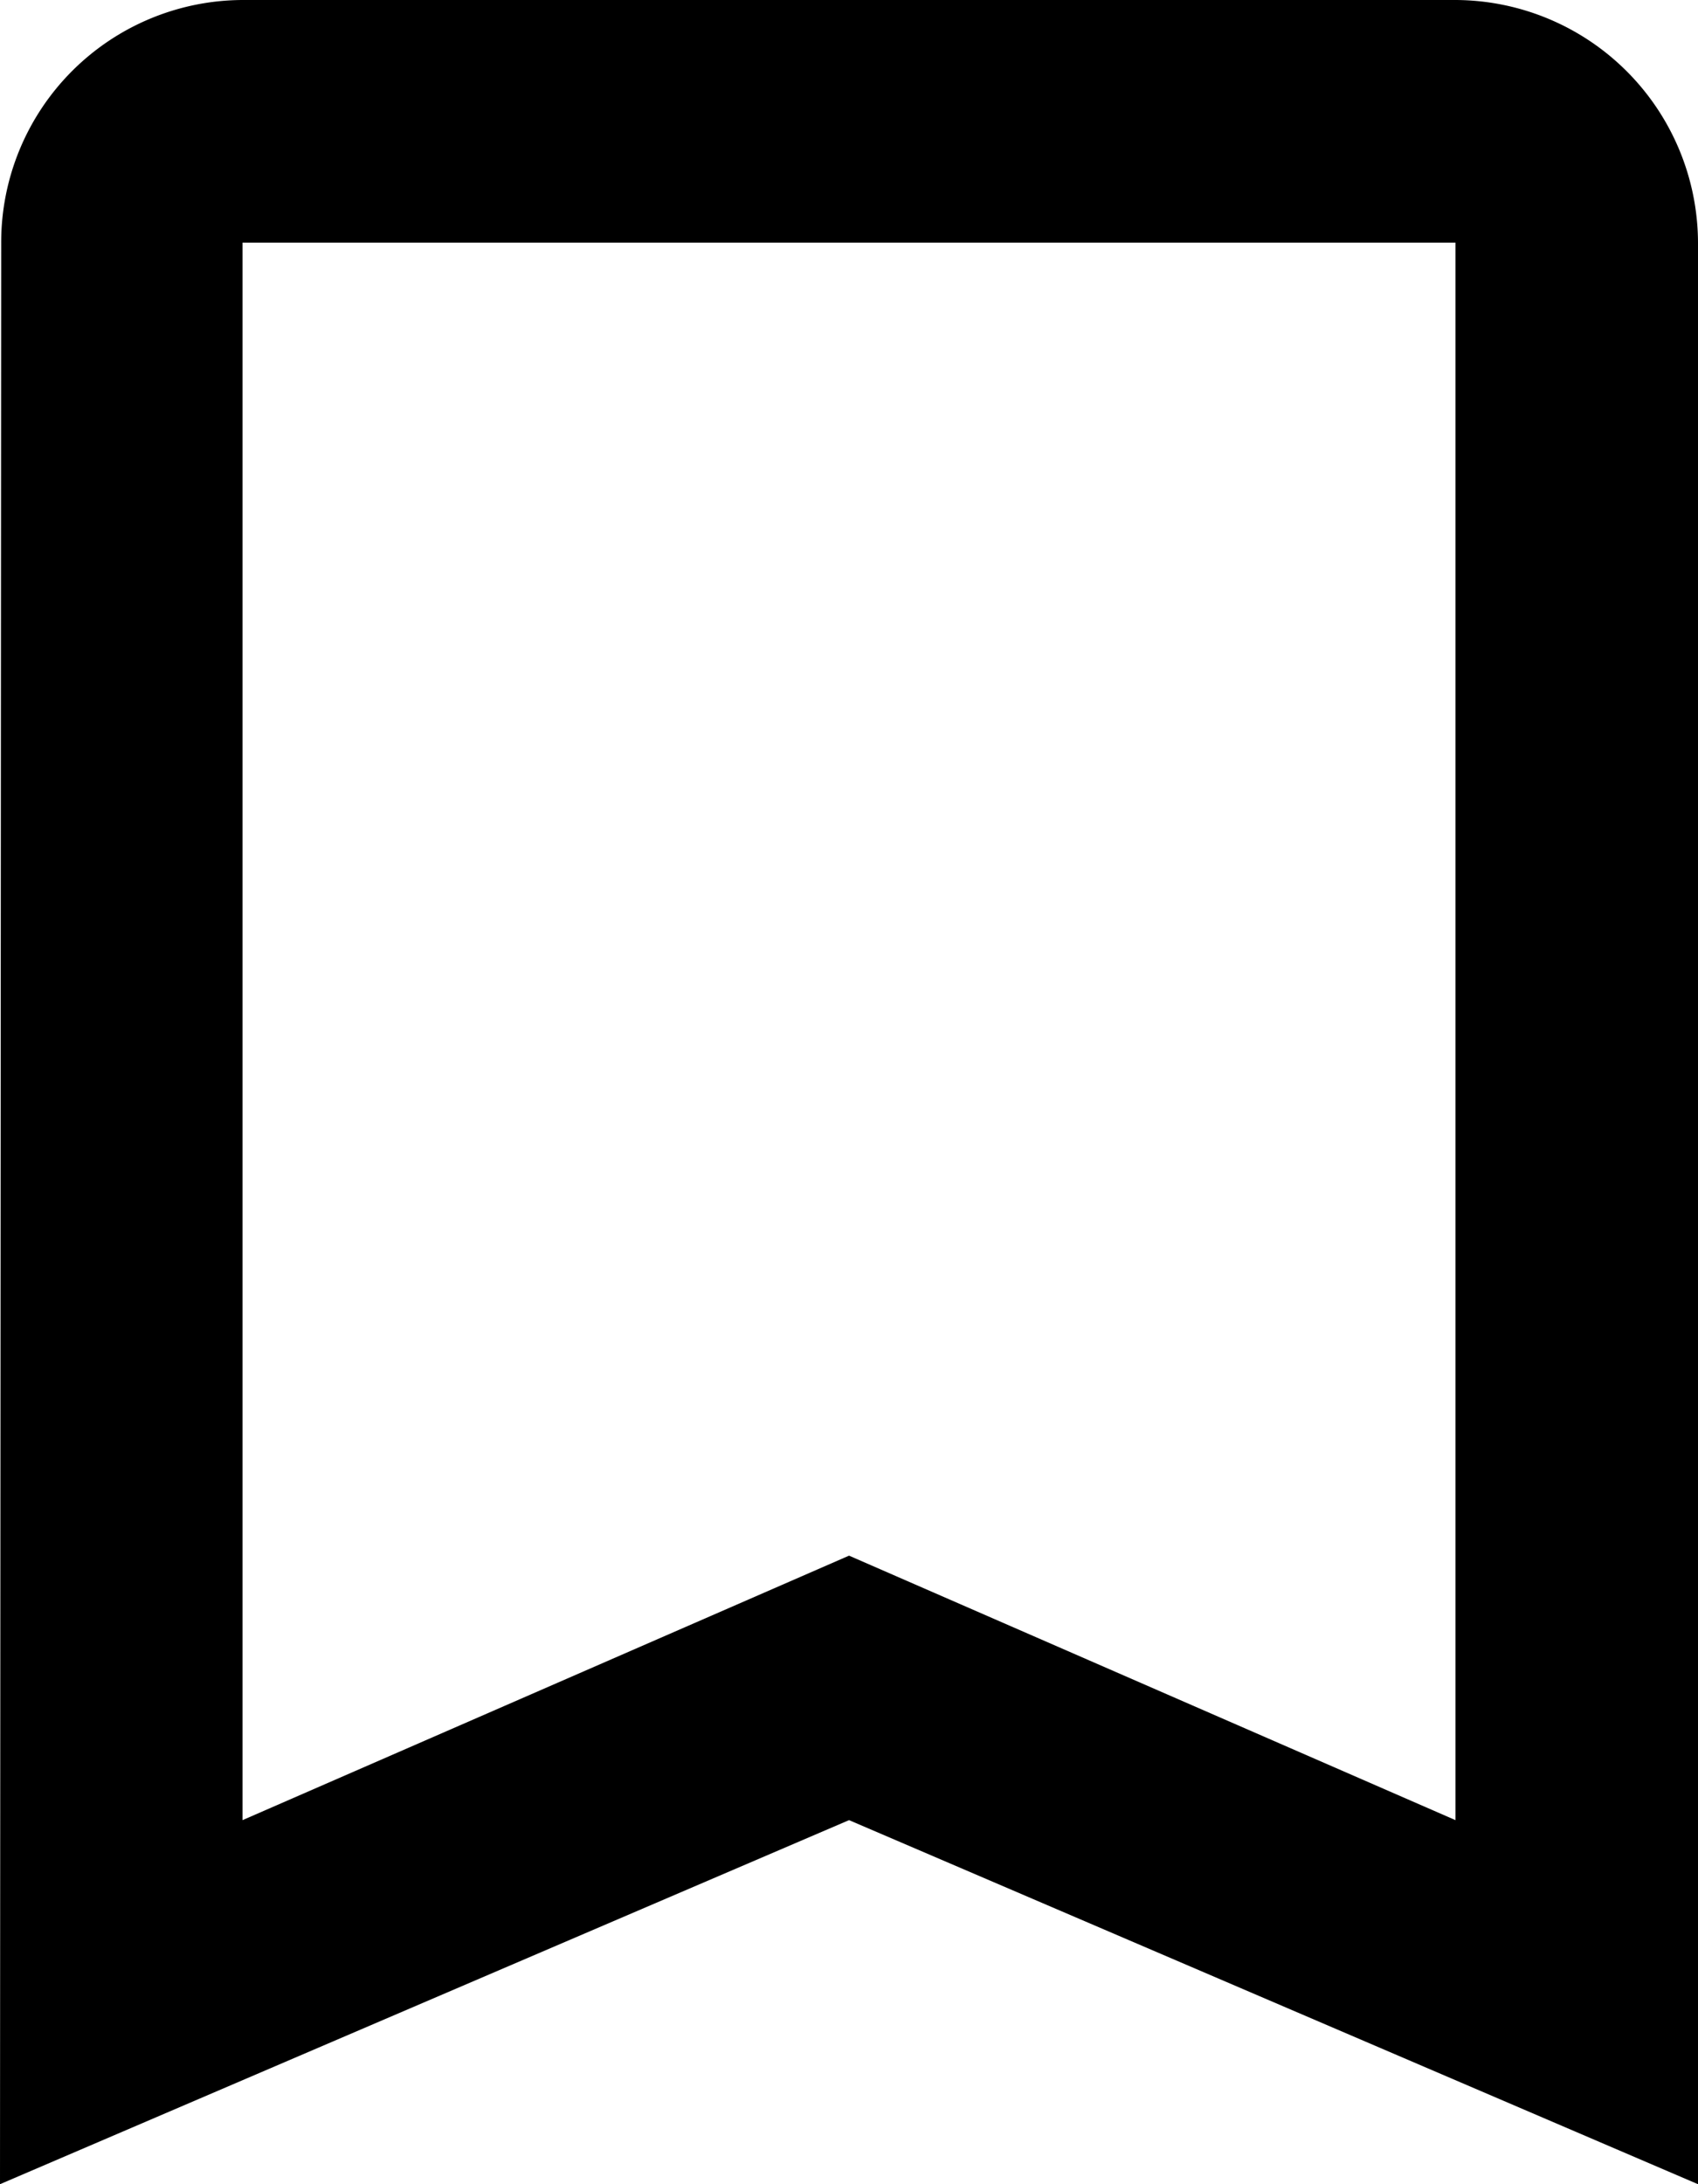 <svg xmlns="http://www.w3.org/2000/svg" width="17.111" height="22" viewBox="0 0 17.111 22"><path d="M22.167,4.5H9.944A2.441,2.441,0,0,0,7.512,6.944L7.5,26.5l8.556-3.667L24.611,26.5V6.944A2.452,2.452,0,0,0,22.167,4.5Zm0,18.333-6.111-2.664L9.944,22.833V6.944H22.167Z" transform="translate(-7.5 -4.5)" fill="#000"/></svg>